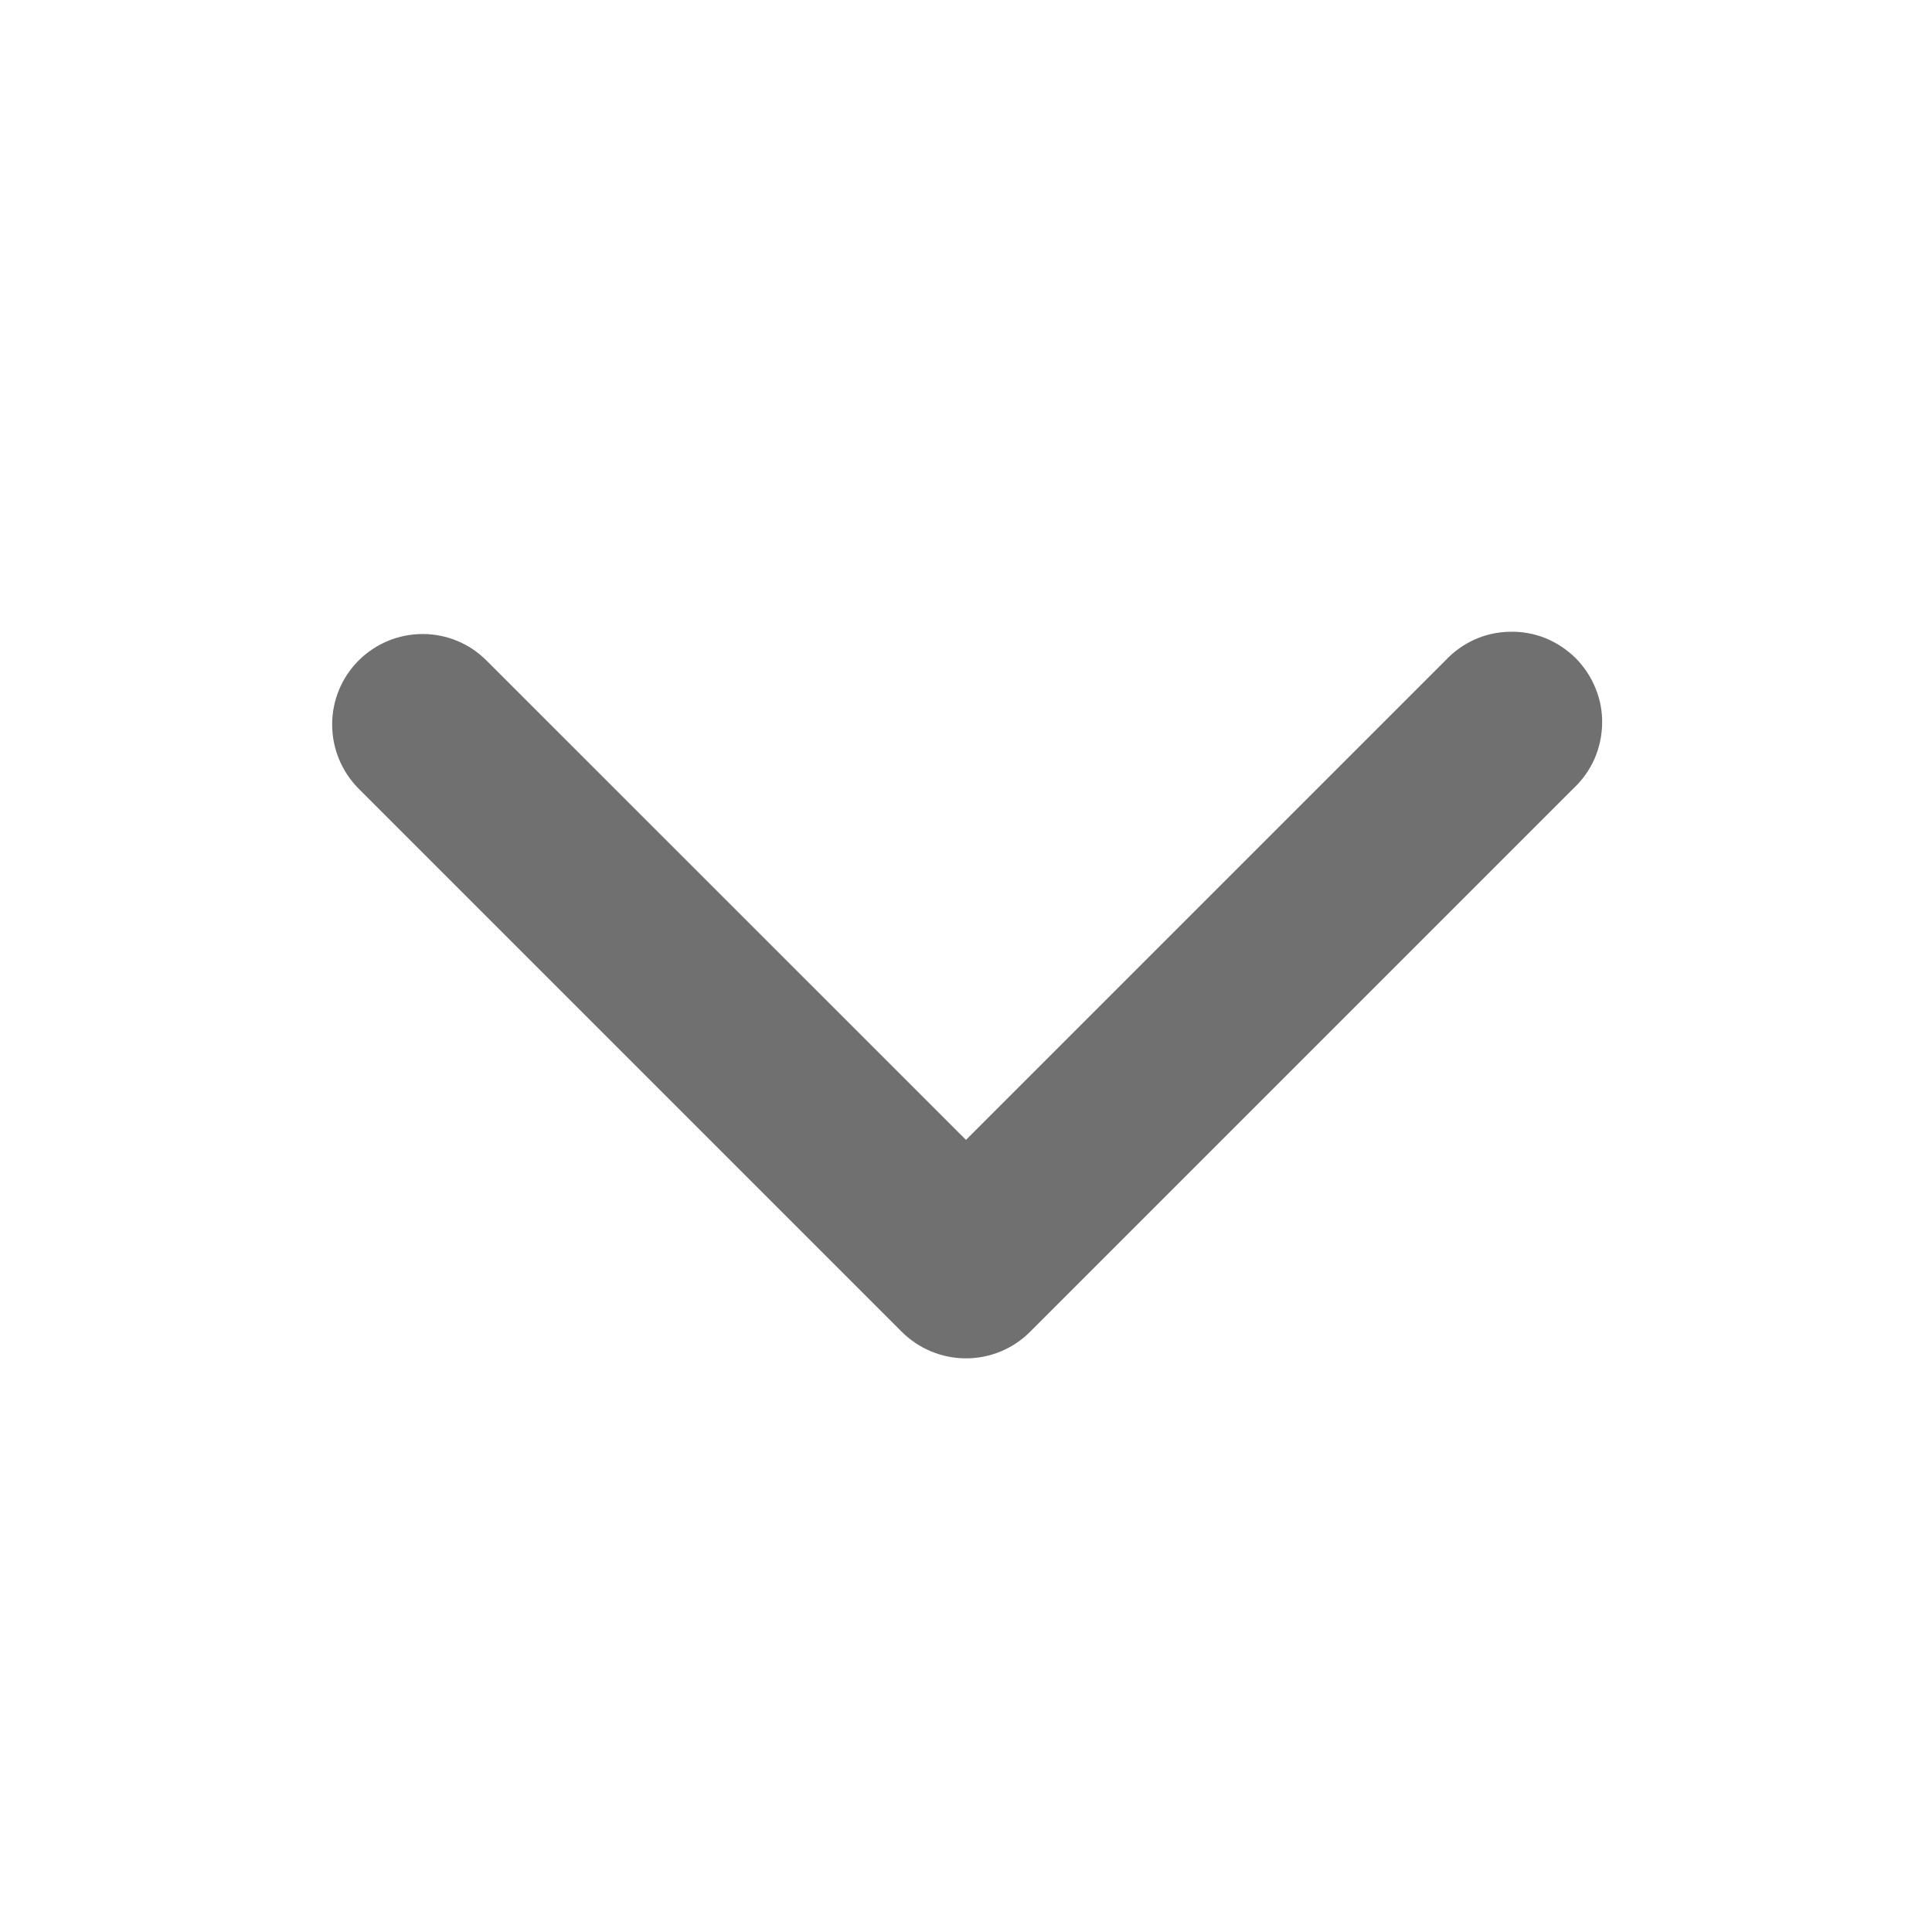 <svg width="12" height="12" viewBox="0 0 12 12" fill="none" xmlns="http://www.w3.org/2000/svg">
<path fill-rule="evenodd" clip-rule="evenodd" d="M2.227 4.103C2.333 3.997 2.476 3.938 2.625 3.938C2.774 3.938 2.917 3.997 3.022 4.103L6 7.08L8.977 4.103C9.029 4.047 9.091 4.003 9.16 3.972C9.229 3.941 9.303 3.925 9.379 3.924C9.455 3.922 9.53 3.936 9.6 3.964C9.67 3.993 9.733 4.035 9.787 4.088C9.84 4.142 9.882 4.205 9.91 4.275C9.939 4.345 9.953 4.42 9.951 4.496C9.95 4.571 9.933 4.646 9.903 4.715C9.872 4.784 9.828 4.846 9.772 4.898L6.397 8.273C6.292 8.378 6.149 8.437 6 8.437C5.851 8.437 5.708 8.378 5.602 8.273L2.227 4.898C2.122 4.792 2.063 4.649 2.063 4.5C2.063 4.351 2.122 4.208 2.227 4.103Z" fill="#707070"/>
</svg>
